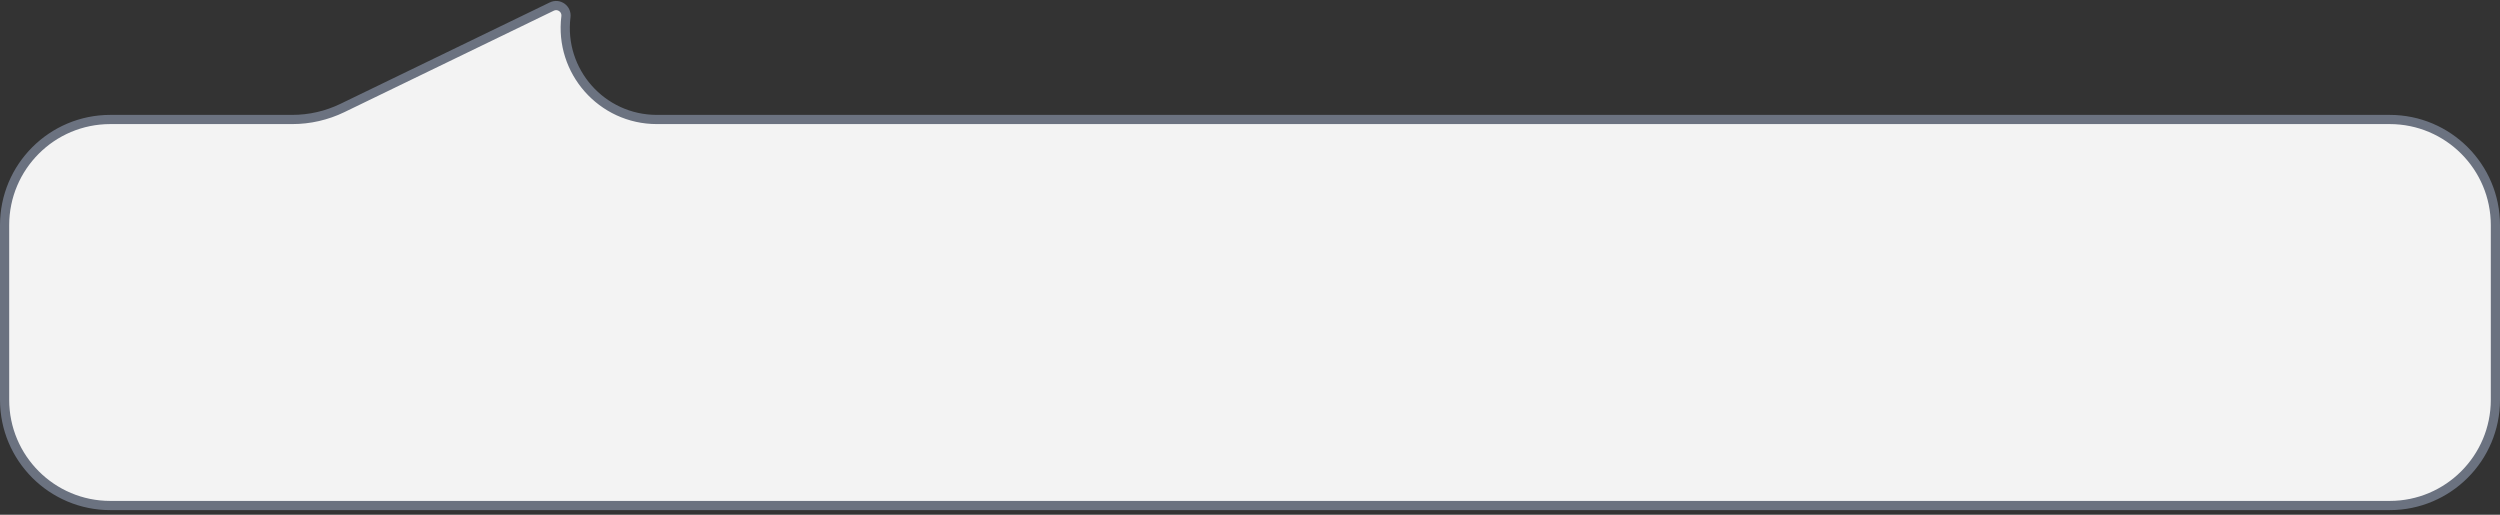 <svg width="272" height="56" viewBox="0 0 272 56" fill="none" xmlns="http://www.w3.org/2000/svg">
<rect x="0" y="0" width="272" height="56" fill="#333333" stroke="none"/>
<path d="M0.5 24.5C0.5 18.149 5.649 13 12 13H31.804C33.691 13 35.555 12.572 37.253 11.75L60.036 0.714C60.804 0.342 61.679 0.968 61.574 1.815C60.838 7.756 65.472 13 71.459 13H260C266.351 13 271.5 18.149 271.5 24.5V43.5C271.5 49.851 266.351 55 260 55H12C5.649 55 0.5 49.851 0.5 43.5V24.5Z" fill="#F3F3F3" stroke="#6B7280"/>
</svg>
